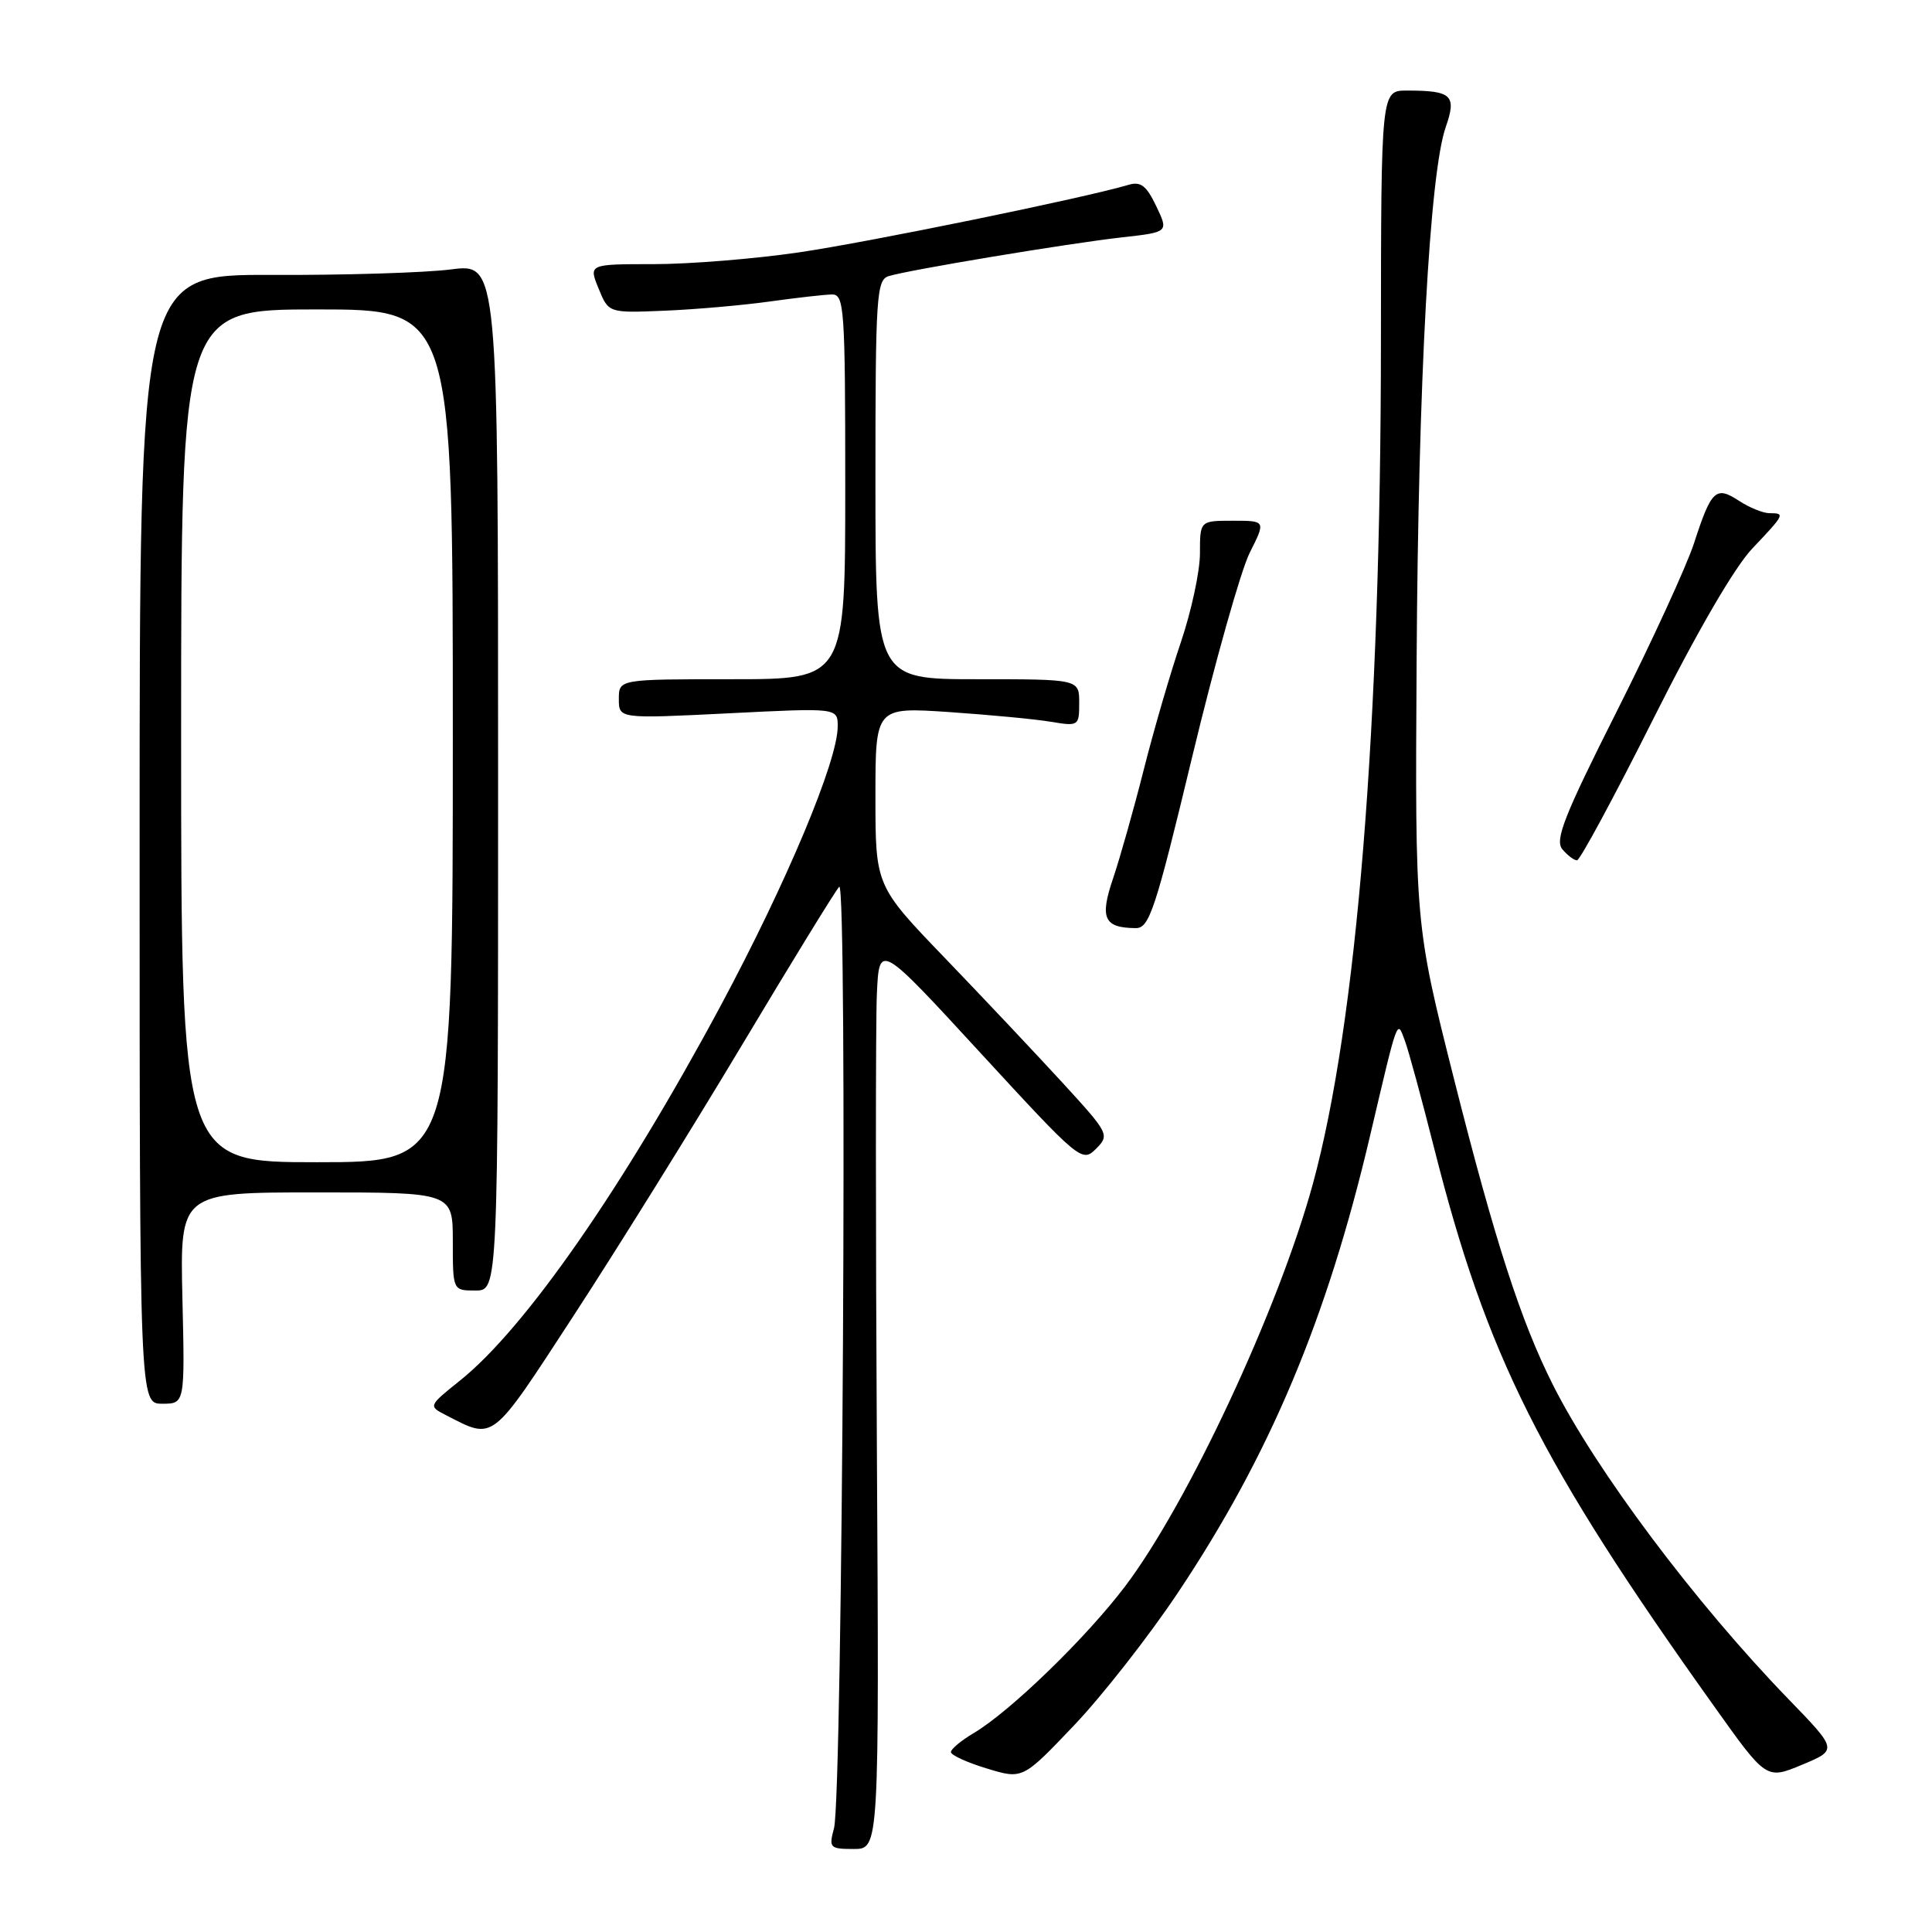 <?xml version="1.0" encoding="UTF-8" standalone="no"?>
<!DOCTYPE svg PUBLIC "-//W3C//DTD SVG 1.1//EN" "http://www.w3.org/Graphics/SVG/1.1/DTD/svg11.dtd" >
<svg xmlns="http://www.w3.org/2000/svg" xmlns:xlink="http://www.w3.org/1999/xlink" version="1.1" viewBox="0 0 256 256">
 <g >
 <path fill="currentColor"
d=" M 116.19 191.75 C 116.02 162.46 116.02 135.45 116.19 131.71 C 116.50 124.93 116.50 124.93 129.92 139.52 C 143.05 153.79 143.38 154.07 145.22 152.23 C 147.05 150.39 146.96 150.20 140.80 143.48 C 137.33 139.70 130.34 132.28 125.25 126.99 C 116.00 117.38 116.00 117.38 116.00 105.54 C 116.00 93.70 116.00 93.70 125.75 94.35 C 131.11 94.72 137.19 95.29 139.25 95.64 C 142.92 96.25 143.00 96.19 143.00 93.13 C 143.00 90.00 143.00 90.00 129.50 90.00 C 116.00 90.00 116.00 90.00 116.00 63.57 C 116.00 39.27 116.14 37.09 117.75 36.59 C 120.37 35.77 141.61 32.24 148.68 31.45 C 154.85 30.76 154.85 30.76 153.21 27.32 C 151.91 24.60 151.15 24.01 149.54 24.49 C 143.80 26.21 115.16 32.08 105.87 33.44 C 100.03 34.30 91.36 35.00 86.62 35.00 C 77.99 35.00 77.99 35.00 79.32 38.24 C 80.64 41.48 80.64 41.48 88.07 41.17 C 92.16 41.00 98.42 40.45 102.00 39.95 C 105.58 39.45 109.29 39.03 110.25 39.02 C 111.87 39.00 112.00 40.87 112.00 64.50 C 112.00 90.00 112.00 90.00 97.00 90.00 C 82.00 90.00 82.00 90.00 82.00 92.62 C 82.00 95.24 82.00 95.24 96.50 94.52 C 111.00 93.79 111.00 93.79 111.00 96.26 C 111.00 100.83 104.25 116.92 95.49 133.27 C 82.59 157.31 69.60 176.00 60.99 182.90 C 56.74 186.31 56.74 186.31 59.12 187.53 C 65.53 190.82 64.98 191.25 75.97 174.39 C 81.59 165.78 91.61 149.68 98.23 138.62 C 104.85 127.55 110.68 118.05 111.20 117.50 C 112.32 116.31 111.64 238.04 110.51 242.25 C 109.81 244.85 109.95 245.00 113.13 245.00 C 116.50 245.00 116.50 245.00 116.19 191.75 Z  M 156.02 211.13 C 168.24 192.85 175.83 174.81 181.54 150.50 C 185.29 134.55 185.10 135.05 186.16 137.92 C 186.65 139.23 188.38 145.60 190.02 152.09 C 196.99 179.67 204.02 193.70 227.17 226.15 C 234.05 235.81 234.05 235.81 238.78 233.84 C 243.50 231.87 243.50 231.87 236.98 225.14 C 224.63 212.39 211.47 194.83 205.77 183.50 C 201.52 175.07 198.07 164.39 192.67 143.00 C 187.50 122.50 187.50 122.50 187.71 87.50 C 187.93 50.47 189.44 22.91 191.57 16.83 C 193.04 12.62 192.38 12.00 186.42 12.00 C 183.00 12.00 183.00 12.00 182.98 45.25 C 182.96 96.34 179.78 135.59 173.95 156.91 C 169.43 173.42 157.38 199.24 149.08 210.20 C 143.90 217.04 133.82 226.81 129.01 229.65 C 127.36 230.63 126.00 231.76 126.00 232.16 C 126.00 232.56 128.14 233.54 130.75 234.33 C 135.50 235.78 135.50 235.78 142.30 228.64 C 146.04 224.71 152.21 216.83 156.02 211.13 Z  M 24.17 172.00 C 23.85 158.00 23.85 158.00 41.92 158.00 C 60.00 158.00 60.00 158.00 60.00 164.50 C 60.00 171.00 60.00 171.00 63.00 171.00 C 66.00 171.00 66.00 171.00 66.00 102.95 C 66.00 34.90 66.00 34.90 59.75 35.70 C 56.31 36.14 45.62 36.47 36.00 36.43 C 18.50 36.36 18.50 36.36 18.50 111.18 C 18.50 186.00 18.50 186.00 21.50 186.00 C 24.50 186.00 24.50 186.00 24.17 172.00 Z  M 157.98 100.25 C 160.99 87.74 164.42 75.59 165.59 73.25 C 167.73 69.00 167.73 69.00 163.36 69.00 C 159.00 69.00 159.00 69.00 159.00 73.32 C 159.00 75.70 157.86 80.99 156.48 85.07 C 155.09 89.15 152.87 96.77 151.55 102.00 C 150.23 107.22 148.40 113.70 147.49 116.39 C 145.69 121.67 146.28 122.95 150.50 122.98 C 152.29 123.00 153.10 120.55 157.98 100.25 Z  M 219.03 95.34 C 224.85 83.73 229.83 75.17 232.19 72.68 C 236.50 68.14 236.57 68.00 234.46 68.00 C 233.62 68.00 231.80 67.26 230.41 66.35 C 227.36 64.35 226.76 64.91 224.47 71.97 C 223.49 74.98 218.89 85.00 214.24 94.24 C 207.29 108.04 206.00 111.29 207.01 112.52 C 207.69 113.33 208.57 114.00 208.96 114.00 C 209.35 114.00 213.88 105.60 219.03 95.34 Z  M 24.00 97.50 C 24.00 41.00 24.00 41.00 42.00 41.00 C 60.00 41.00 60.00 41.00 60.00 97.50 C 60.00 154.00 60.00 154.00 42.00 154.00 C 24.00 154.00 24.00 154.00 24.00 97.50 Z "/>
</g>
</svg>